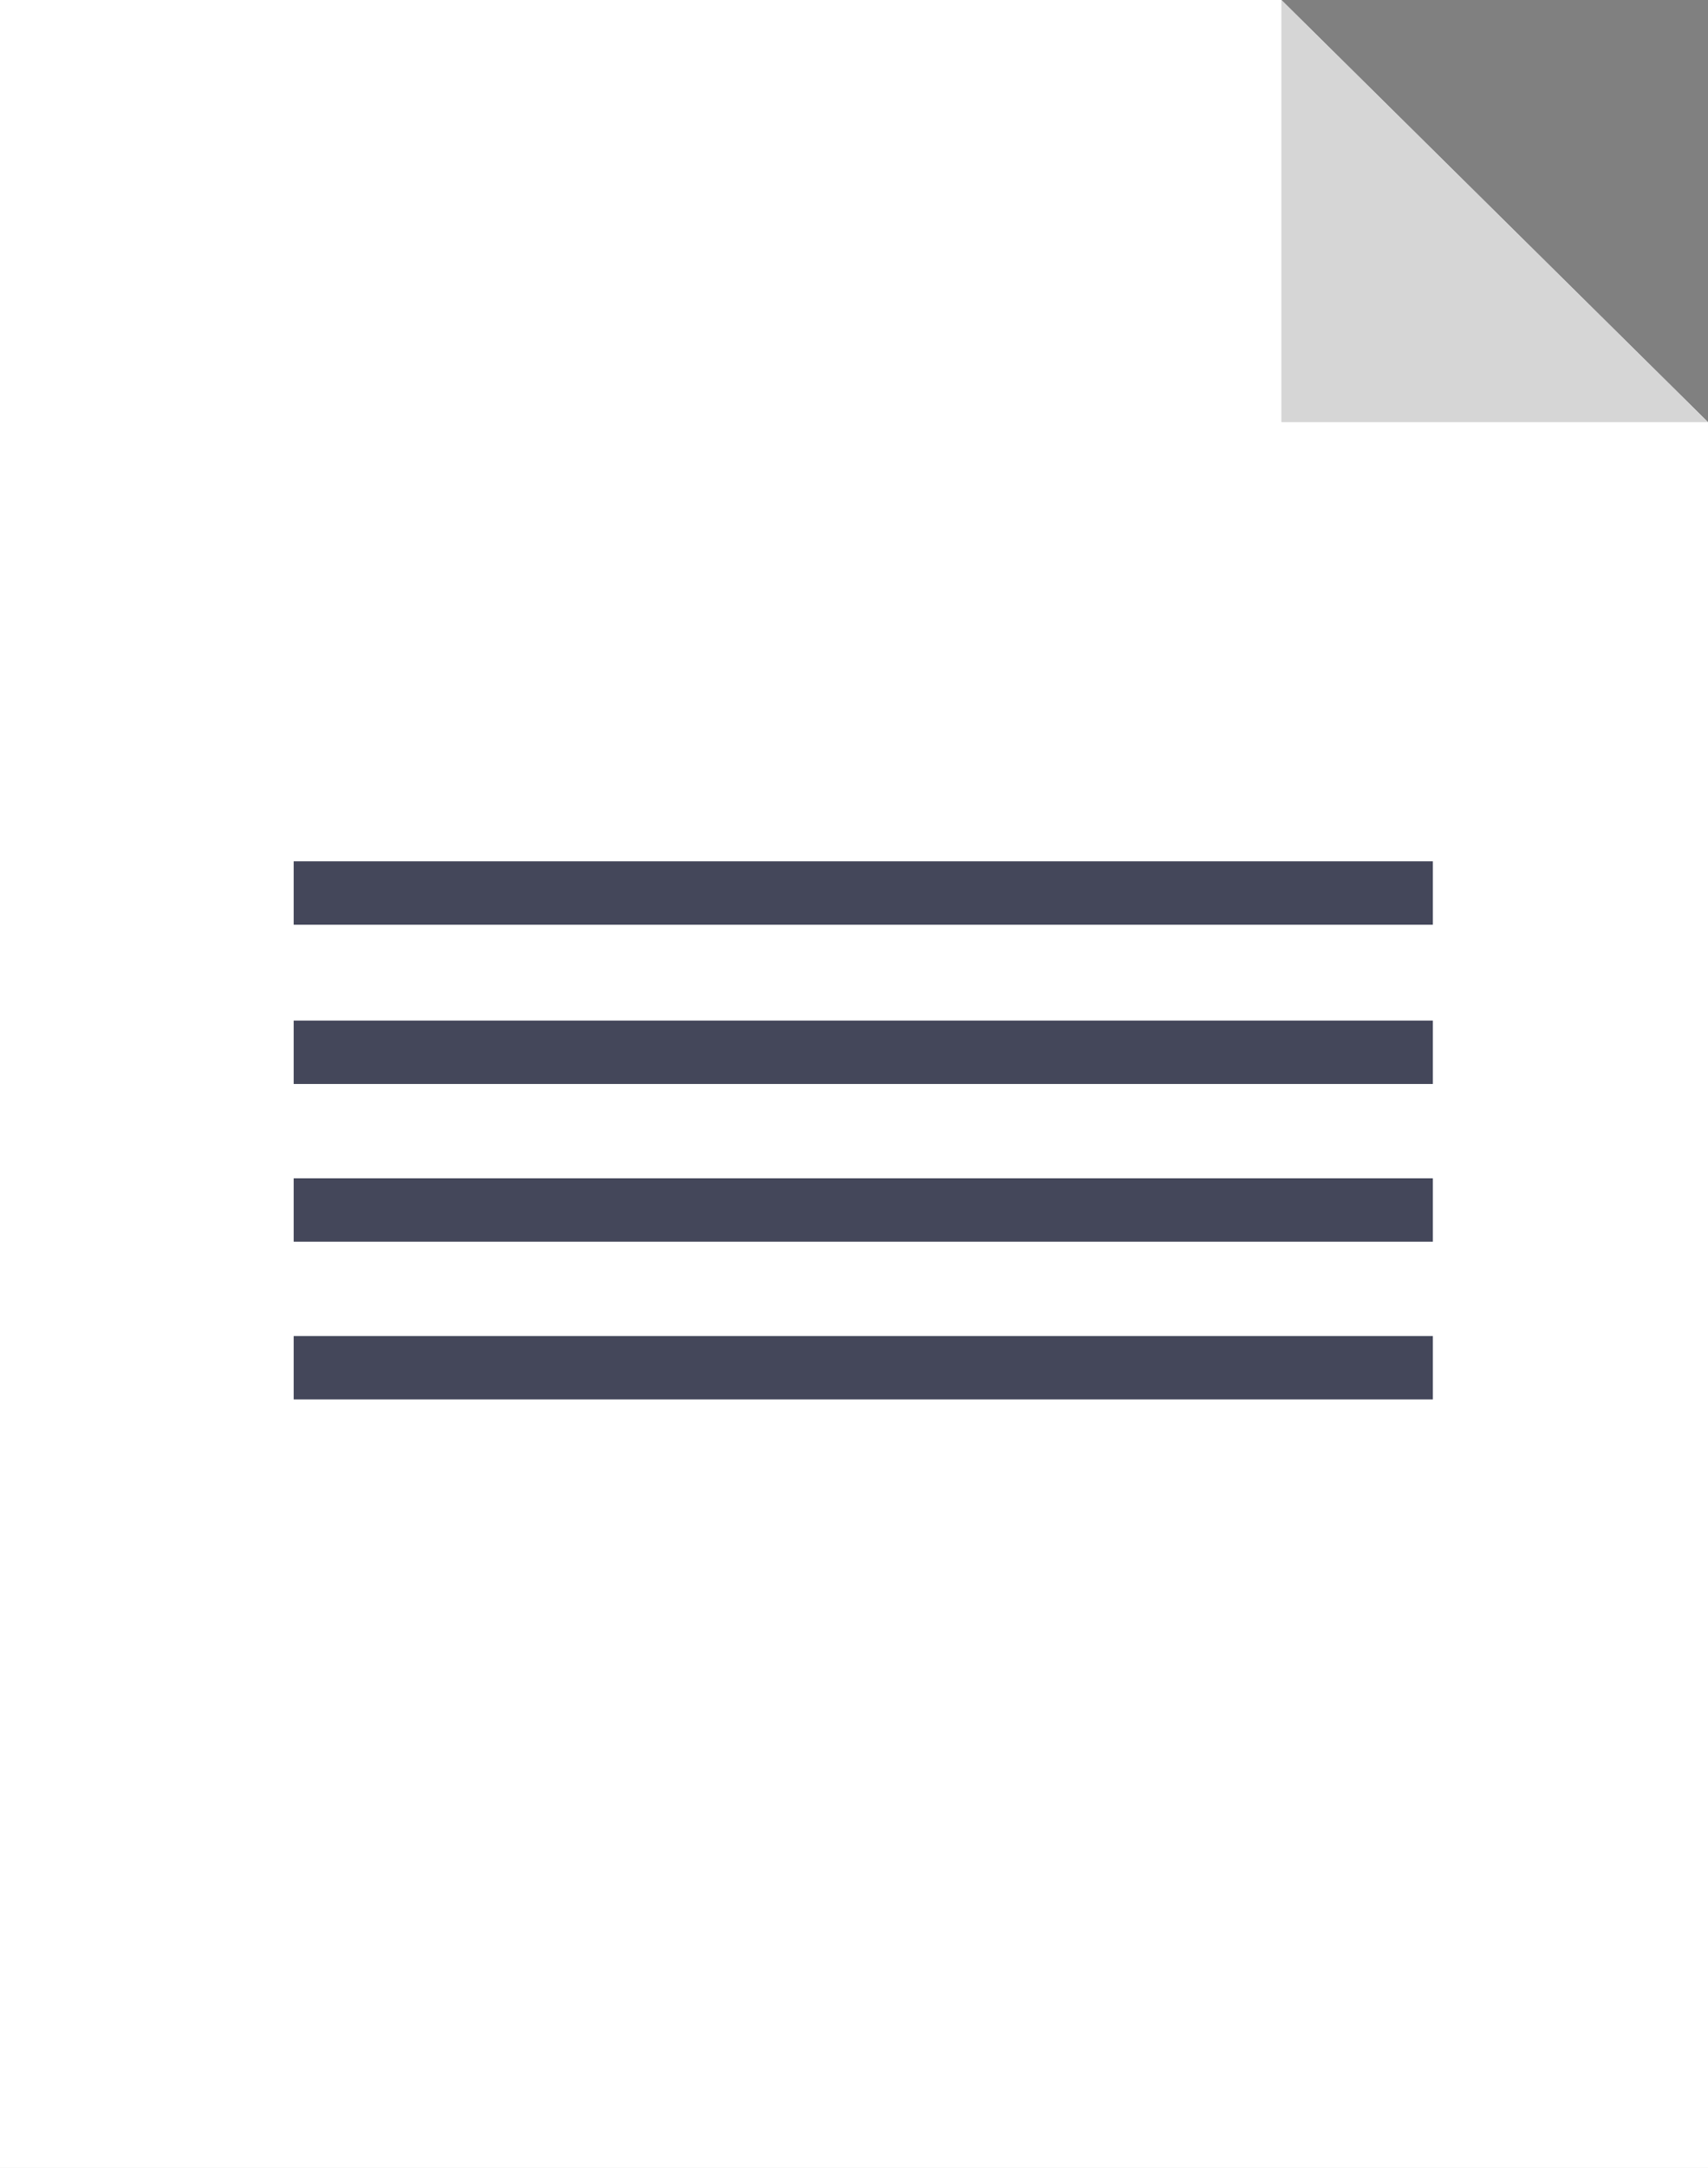 <svg xmlns="http://www.w3.org/2000/svg" id="Layer_2" viewBox="0 0 110.5 140.2">
  <rect x="0" y="0" width="110.5" height="140.2" fill="#808080" stroke="none"/>
  <style>
    .st2{fill:#44475a}
  </style>
  <path fill="#fff" d="M110.5 140.2H0V0h82.9l27.6 27.3z"/>
  <path fill="#d6d6d6" d="M82.9 27.3h27.6L82.9 0z"/>
  <path d="M19 55.7h73.7v4.1H19zM19 66h73.7v4.1H19zM19 76.2h73.7v4.1H19zM19 86.4h73.7v4.1H19z" class="st2"/>
</svg>